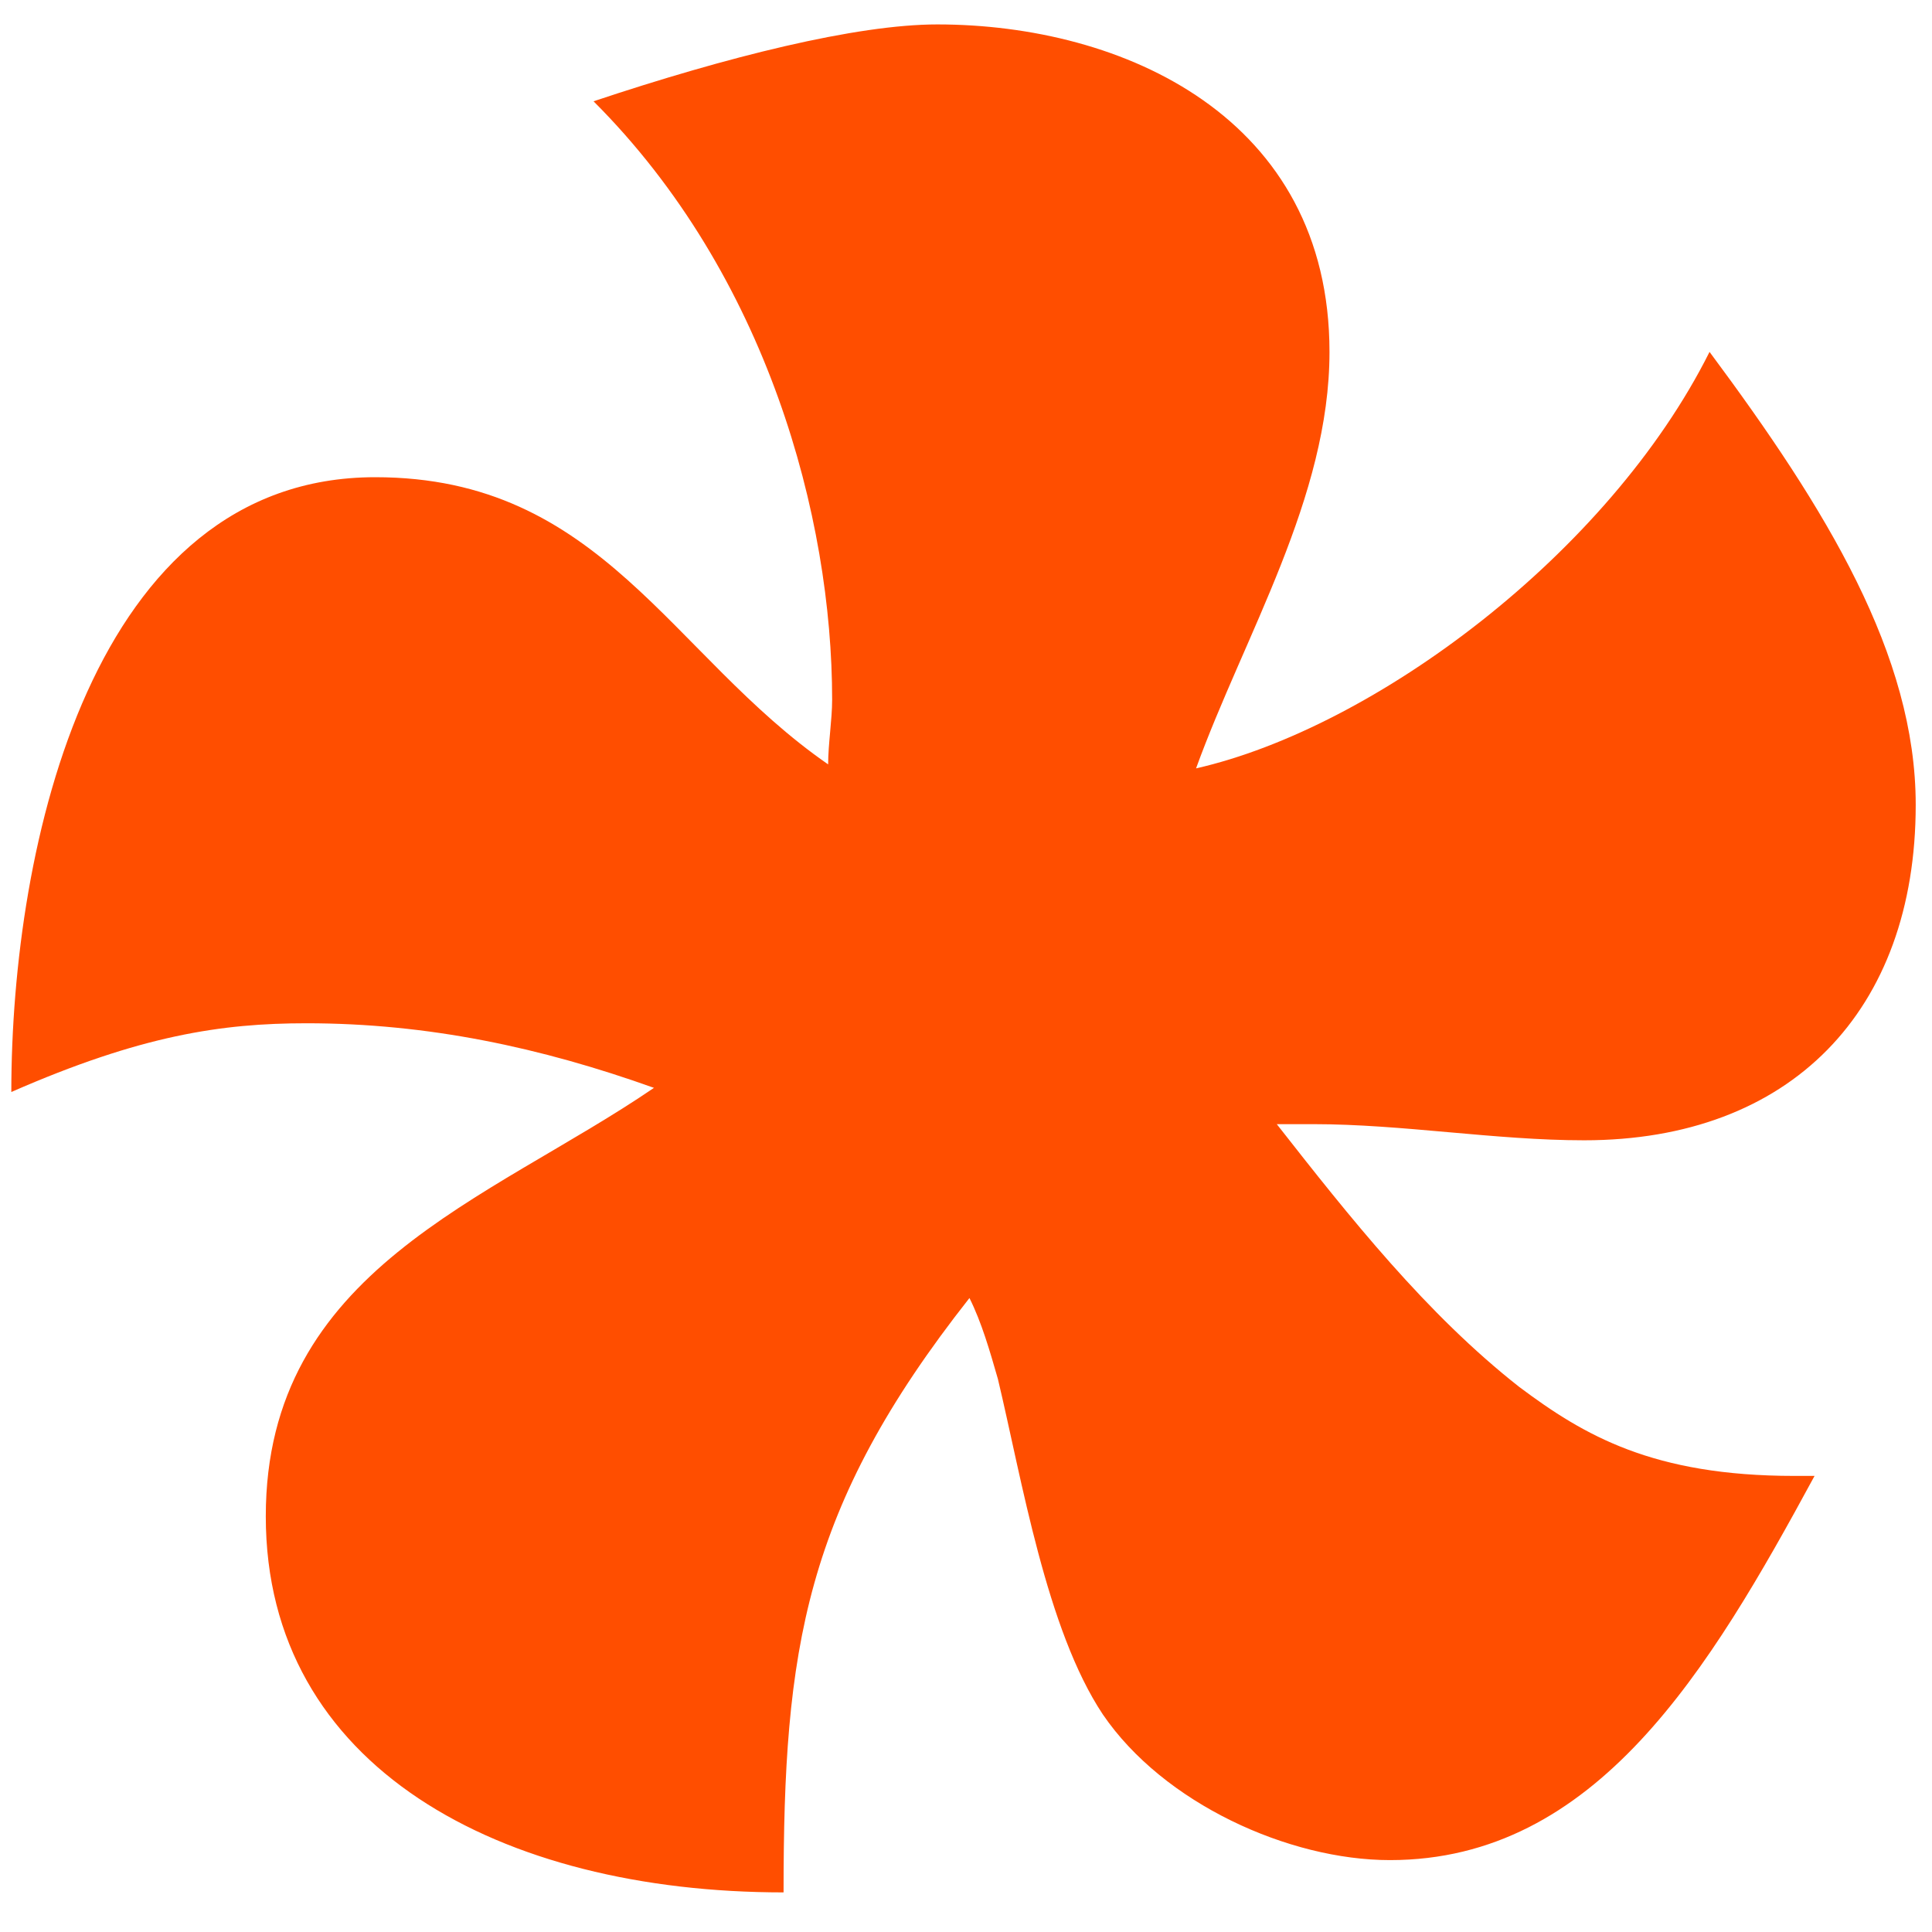 <svg width="14" height="14" viewBox="0 0 14 14" fill="none" xmlns="http://www.w3.org/2000/svg">
<path d="M6.03 5.07C6.03 3.751 5.561 1.993 4.301 0.734C5.268 0.411 6.206 0.177 6.792 0.177C8.14 0.177 9.634 0.851 9.634 2.55C9.634 3.605 9.018 4.601 8.667 5.568C9.956 5.275 11.655 4.015 12.388 2.55C13.238 3.693 13.882 4.748 13.882 5.832C13.882 7.326 12.974 8.263 11.479 8.263C10.835 8.263 10.161 8.146 9.516 8.146H9.252C9.78 8.82 10.337 9.523 11.01 10.051C11.479 10.402 11.978 10.695 13.002 10.695H13.149C12.386 12.102 11.567 13.479 10.072 13.479C9.34 13.479 8.432 13.069 7.992 12.424C7.582 11.809 7.406 10.725 7.231 9.992C7.172 9.787 7.113 9.582 7.025 9.406C5.824 10.93 5.678 11.955 5.678 13.713C3.627 13.713 1.926 12.805 1.926 10.988C1.926 9.201 3.538 8.703 4.739 7.883C3.92 7.59 3.1 7.415 2.221 7.415C1.606 7.415 1.02 7.502 0.082 7.913C0.082 6.125 0.668 3.458 2.719 3.458C4.36 3.458 4.858 4.748 6.001 5.539C6.001 5.392 6.03 5.216 6.03 5.07Z" fill="#FF4E00"/>
</svg>
